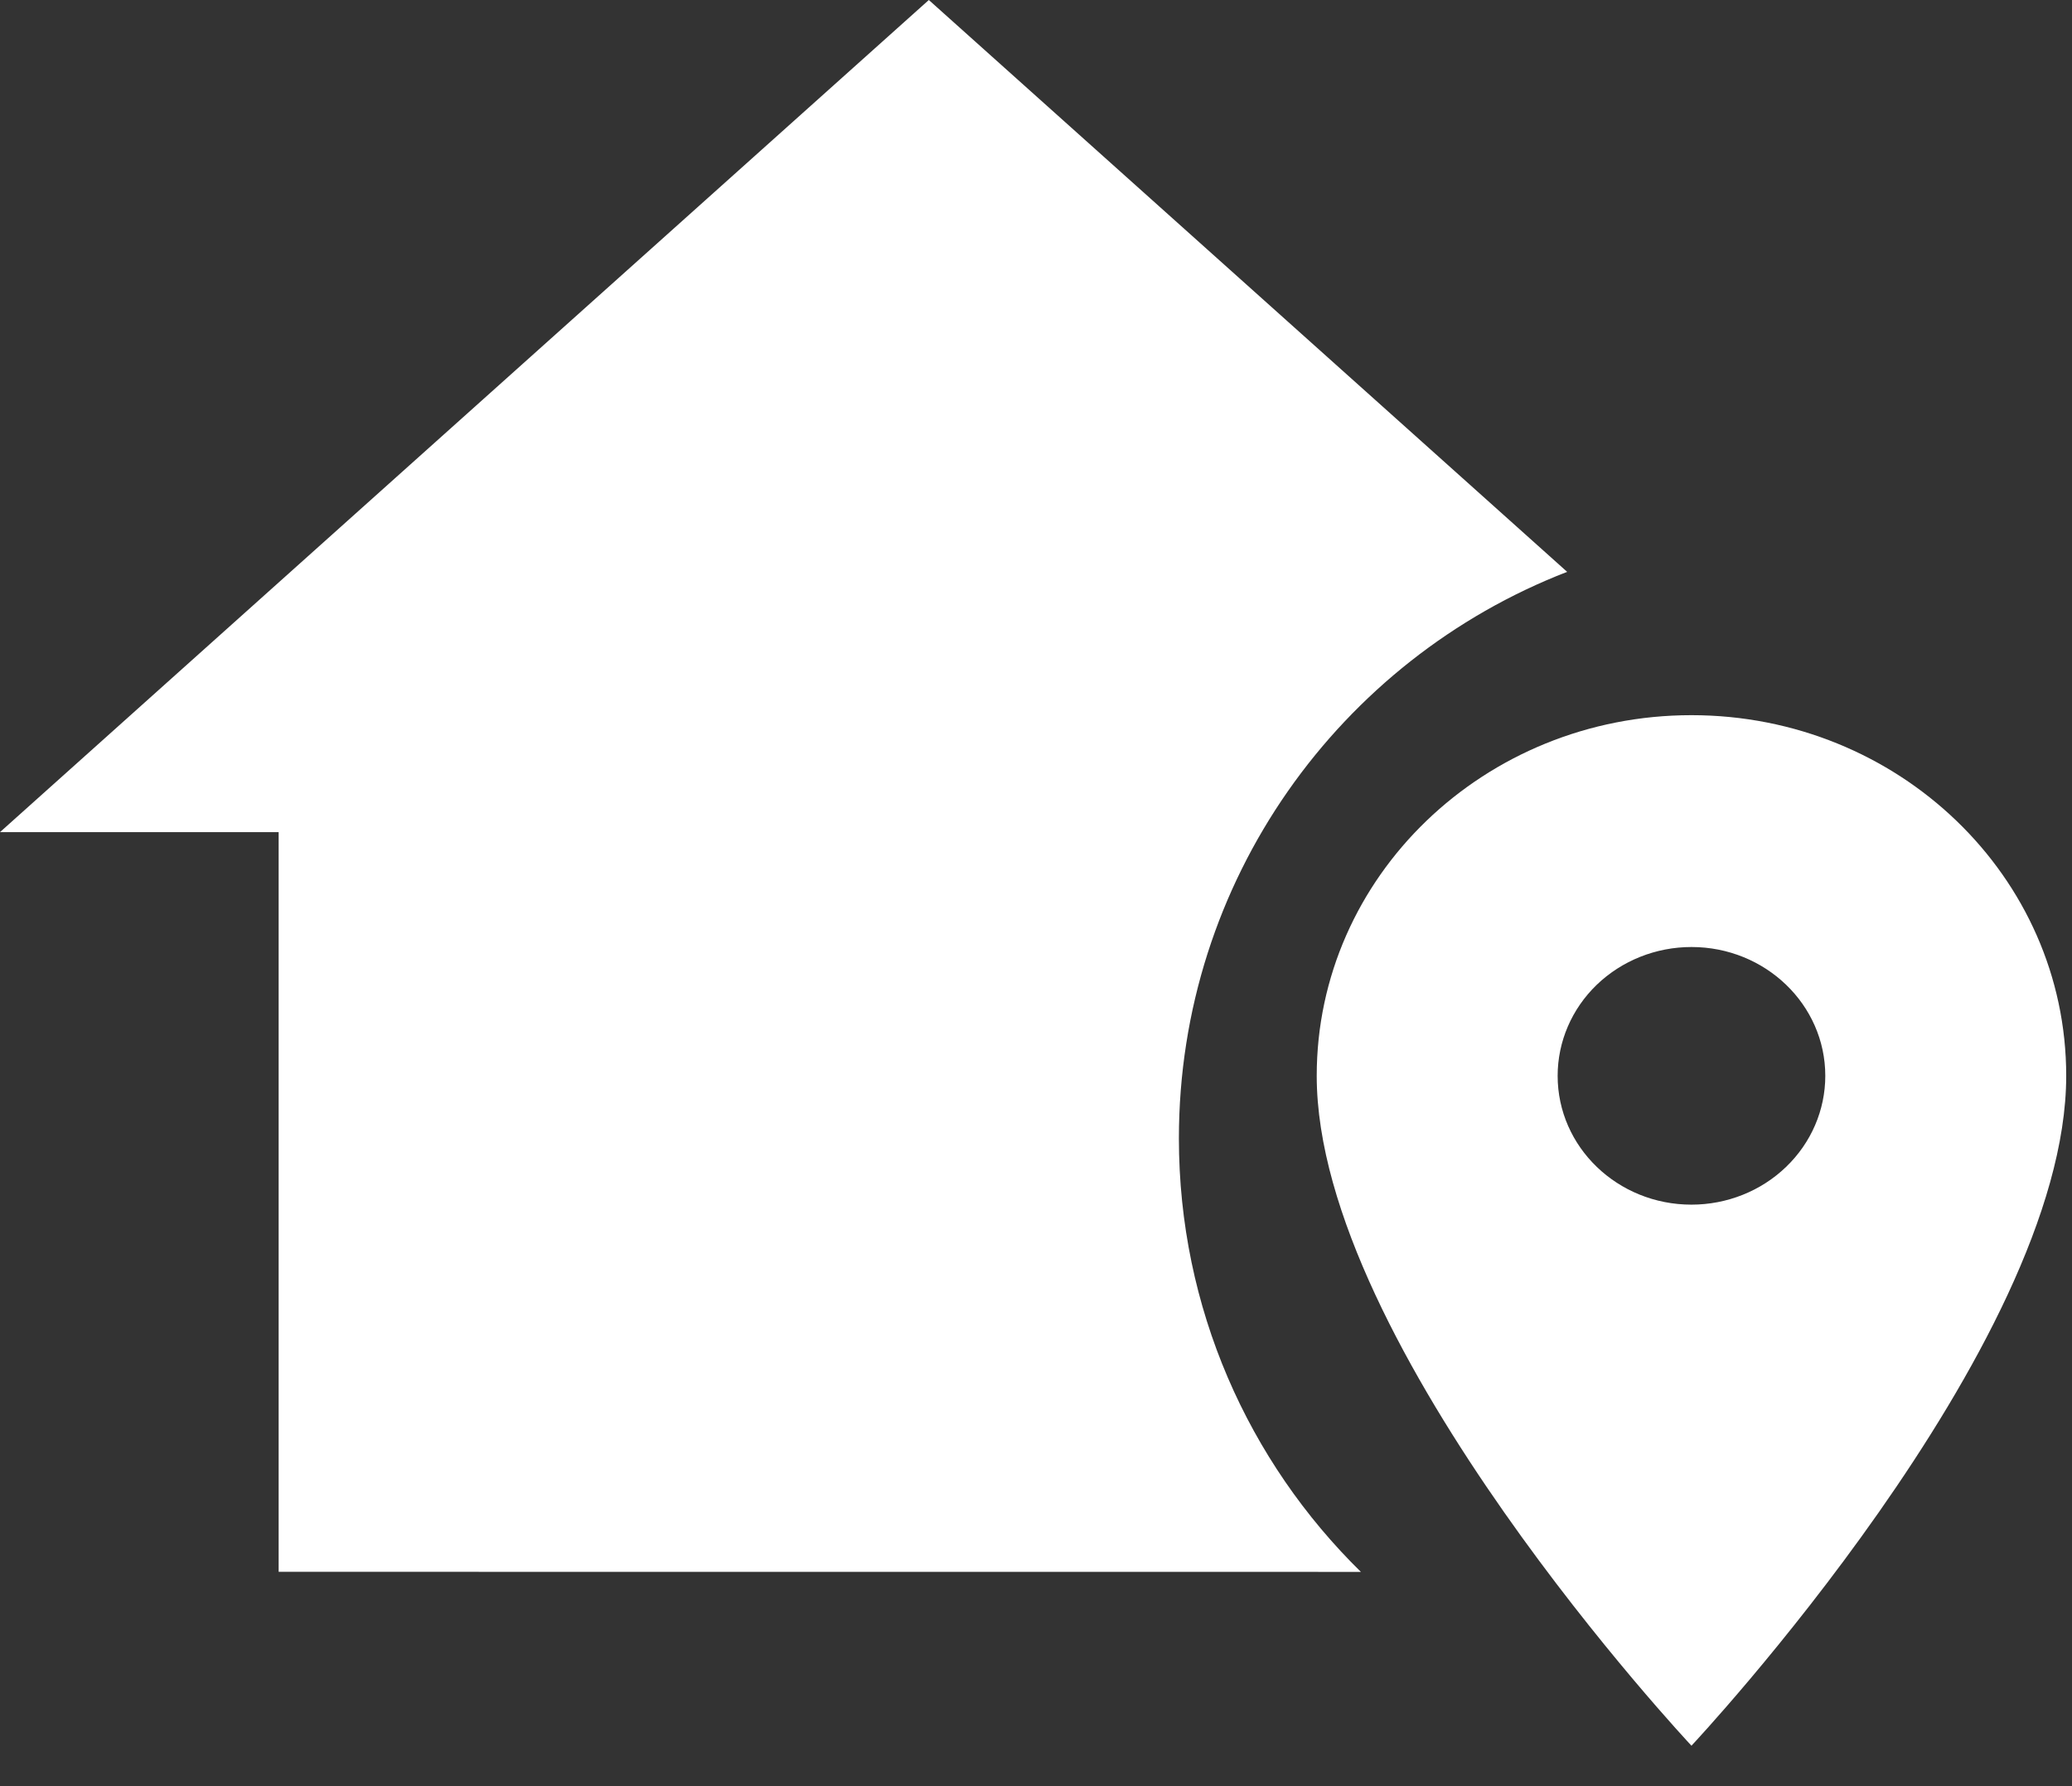 <?xml version="1.0" encoding="UTF-8"?>
<svg width="29px" height="25px" viewBox="0 0 29 25" version="1.1" xmlns="http://www.w3.org/2000/svg" xmlns:xlink="http://www.w3.org/1999/xlink">
    <rect x="0" y="0" width="29" height="25" fill="#333333" stroke="none"/>
    <title>home location white</title>
    <g id="Final-MHR-Registration-MVP" stroke="none" stroke-width="1" fill="none" fill-rule="evenodd">
        <g id="custom-icons" transform="translate(-116, -107)" fill="#FFFFFF" fill-rule="nonzero">
            <g id="home-location-white" transform="translate(116, 107)">
                <path d="M13,0 L21.934,8.004 C18.755,9.234 16.5,12.32 16.5,15.934 C16.5,18.31 17.475,20.459 19.047,22.001 L3.9,22 L3.9,11.647 L0,11.647 L13,0 Z" id="Combined-Shape"></path>
                <path d="M23.674,16.861 C22.639,16.861 21.801,16.054 21.801,15.058 C21.801,14.58 21.998,14.121 22.349,13.783 C22.701,13.445 23.177,13.255 23.674,13.255 C24.708,13.255 25.547,14.062 25.547,15.058 C25.547,15.536 25.35,15.995 24.998,16.333 C24.647,16.671 24.171,16.861 23.674,16.861 M23.674,10.01 C20.777,10.01 18.429,12.27 18.429,15.058 C18.429,18.845 23.674,24.434 23.674,24.434 C23.674,24.434 28.919,18.845 28.919,15.058 C28.919,12.27 26.571,10.01 23.674,10.01 L23.674,10.01 Z" id="Shape"></path>
            </g>
        </g>
    </g>
</svg>